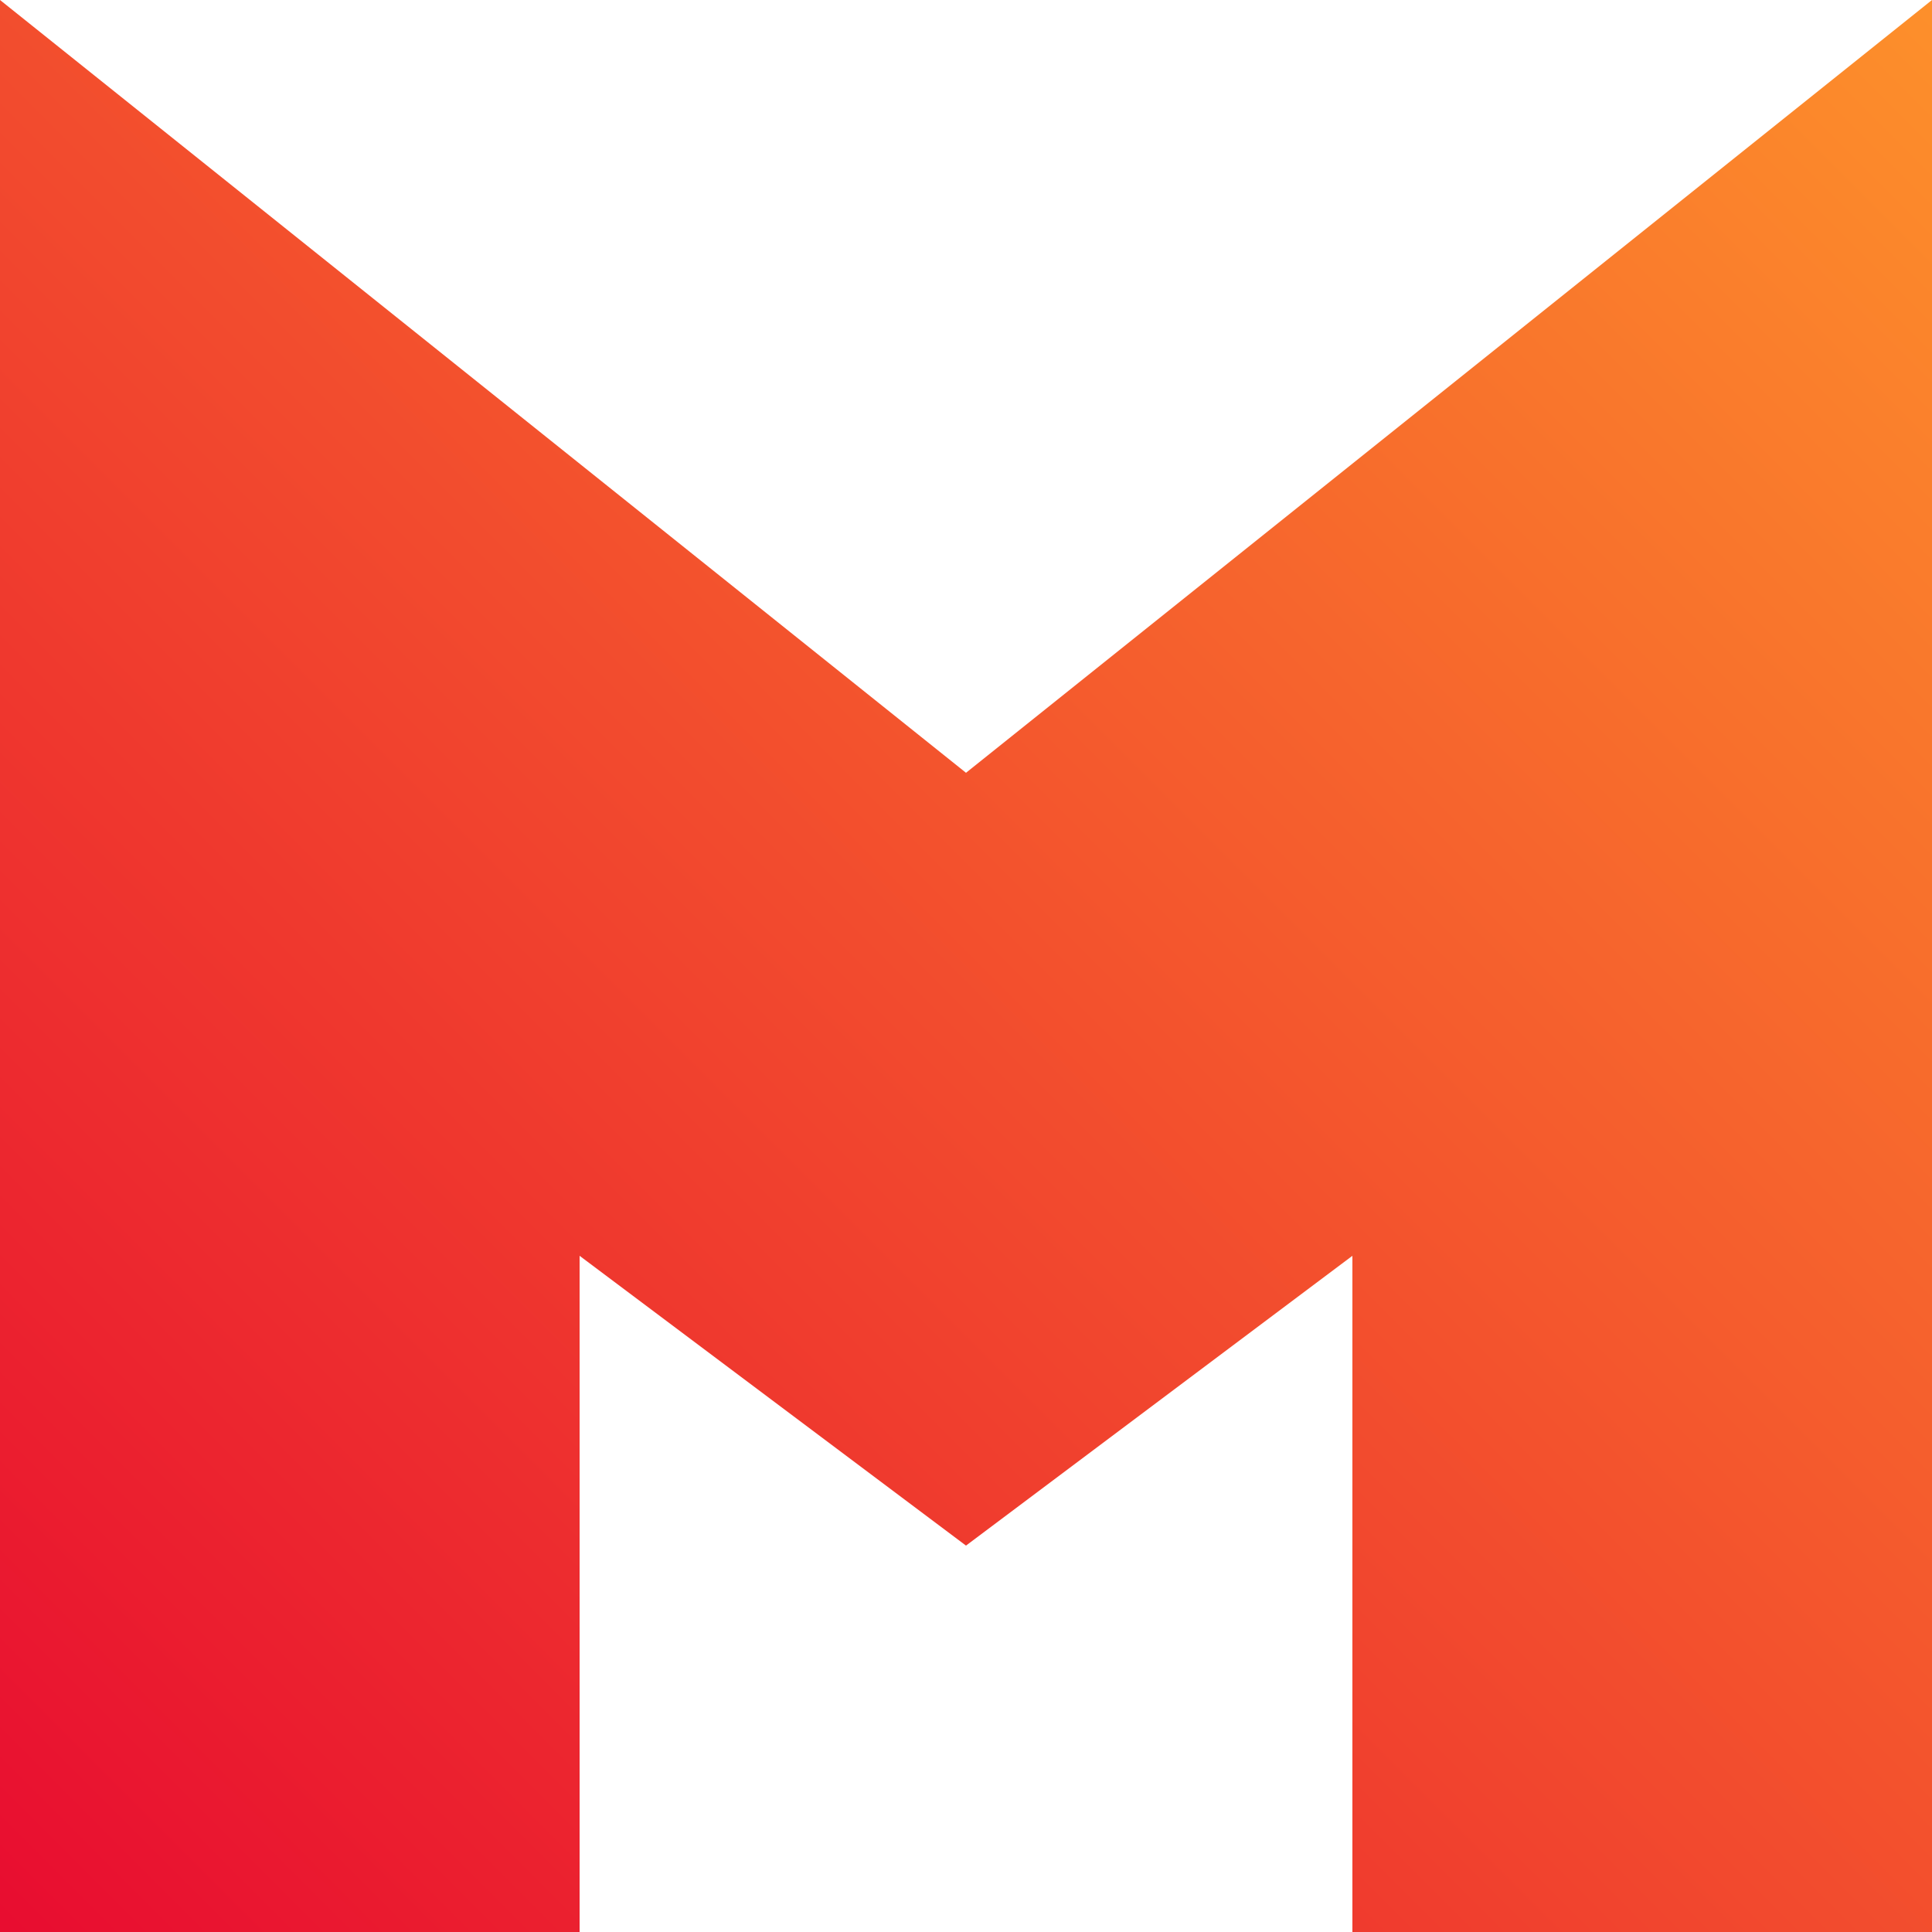 <svg width="100" height="100" viewBox="0 0 100 100" xmlns="http://www.w3.org/2000/svg">
    <defs>
        <linearGradient x1="0%" y1="100%" y2="0%" id="a">
            <stop stop-color="#E80C30" offset="0%"/>
            <stop stop-color="#FD902B" offset="100%"/>
        </linearGradient>
    </defs>
    <path d="M0 100V0l50 40 50-40v100H70V65L50 80 30 65v35z" fill="url(#a)" fill-rule="evenodd"/>
</svg>
